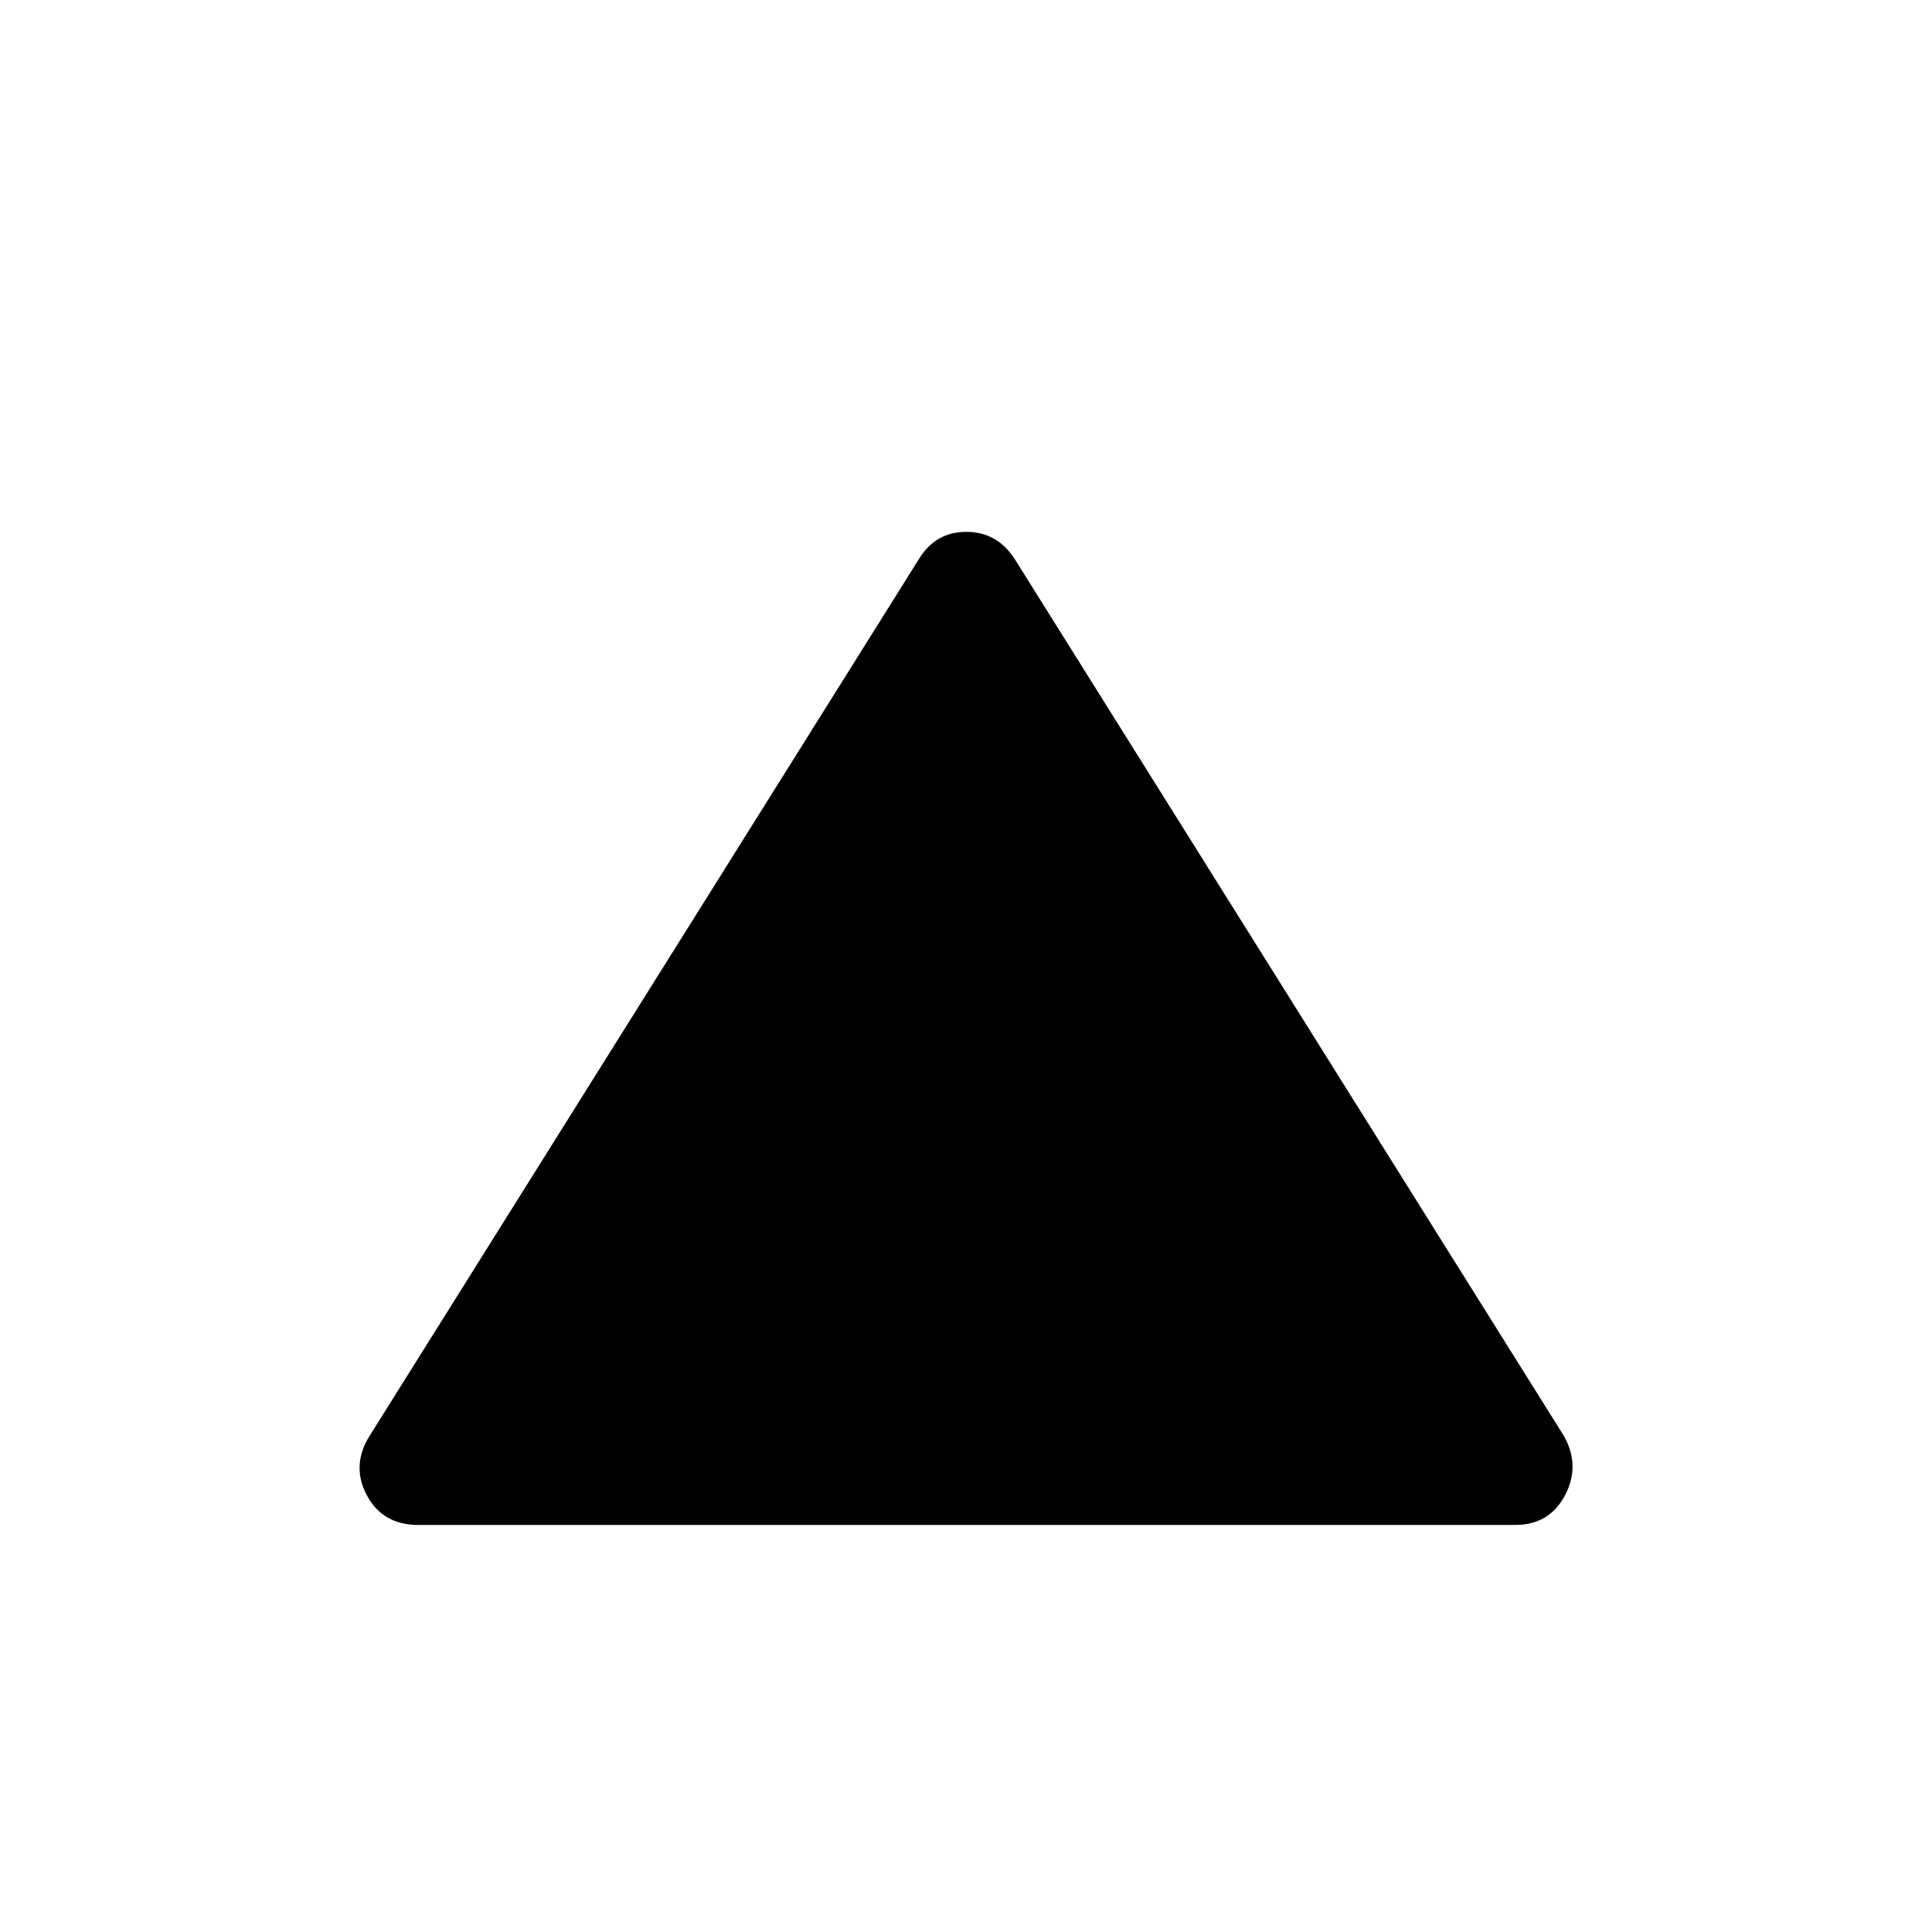 <svg xmlns="http://www.w3.org/2000/svg" height="40" viewBox="0 -960 960 960" width="40"><path d="M207.88-202.26q-17.8 0-25.64-14.83t1.54-29.64l272.78-435.4q8.22-13.59 23.59-13.59 15.38 0 24.11 13.59l272.68 435.4q8.51 14.81.75 29.64-7.77 14.83-24.86 14.83H207.88Z"/></svg>